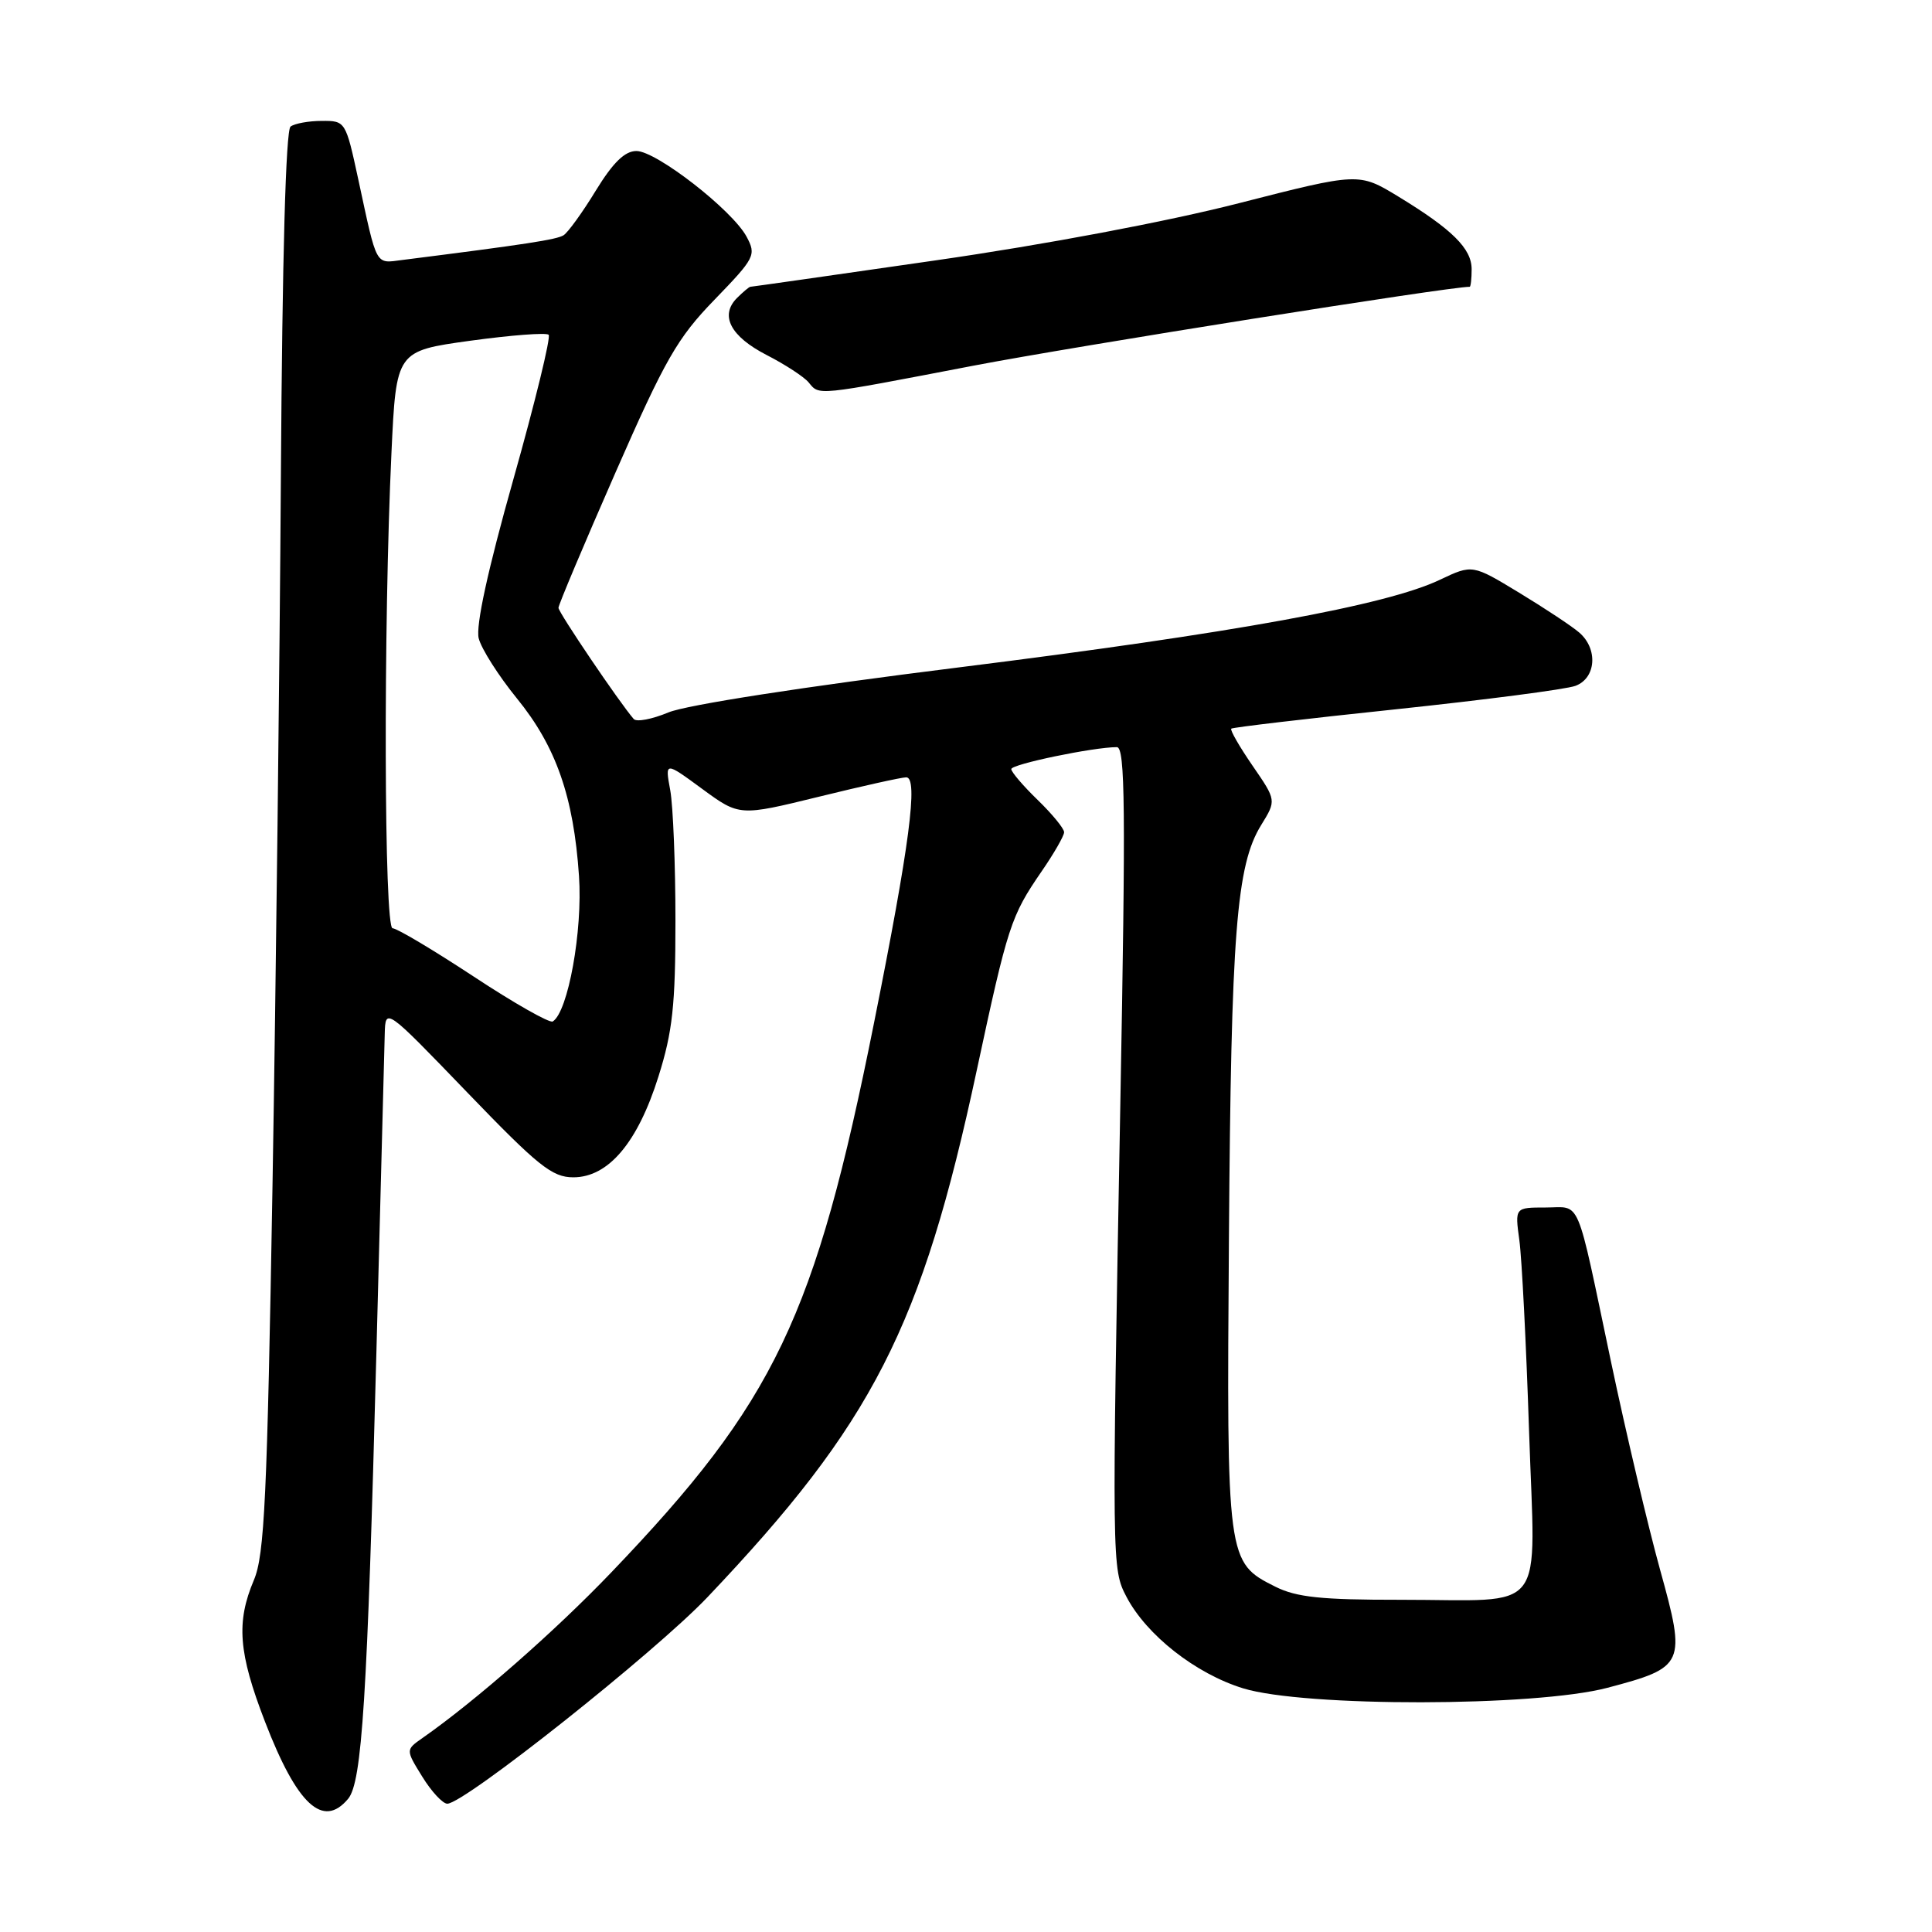 <?xml version="1.0" encoding="UTF-8" standalone="no"?>
<!DOCTYPE svg PUBLIC "-//W3C//DTD SVG 1.1//EN" "http://www.w3.org/Graphics/SVG/1.1/DTD/svg11.dtd" >
<svg xmlns="http://www.w3.org/2000/svg" xmlns:xlink="http://www.w3.org/1999/xlink" version="1.1" viewBox="0 0 256 256">
 <g >
 <path fill="currentColor"
d=" M 46.13 238.35 C 47.97 236.13 48.67 225.10 49.88 179.00 C 50.43 157.82 50.93 138.93 50.98 137.00 C 51.07 133.50 51.07 133.50 61.91 144.75 C 71.32 154.52 73.16 156.00 75.97 156.00 C 80.61 156.00 84.50 151.40 87.25 142.64 C 89.12 136.71 89.50 133.20 89.50 122.00 C 89.50 114.58 89.19 106.79 88.81 104.71 C 88.11 100.91 88.11 100.91 93.04 104.53 C 97.98 108.15 97.98 108.15 108.47 105.58 C 114.24 104.16 119.46 103.00 120.08 103.00 C 121.70 103.00 120.52 112.01 115.82 135.50 C 108.01 174.57 102.68 185.71 81.00 208.35 C 73.58 216.11 63.00 225.39 55.96 230.31 C 53.75 231.86 53.75 231.86 55.96 235.43 C 57.17 237.39 58.66 239.00 59.27 239.00 C 61.53 239.00 86.81 218.93 93.73 211.65 C 115.65 188.57 122.13 175.90 129.43 141.80 C 133.54 122.64 133.95 121.39 138.00 115.49 C 139.65 113.10 141.00 110.75 141.00 110.27 C 141.00 109.79 139.43 107.87 137.50 106.00 C 135.57 104.13 134.00 102.29 134.00 101.91 C 134.00 101.26 144.90 99.00 147.99 99.00 C 149.10 99.00 149.17 107.15 148.45 146.25 C 147.32 207.57 147.33 207.87 149.26 211.58 C 151.92 216.66 158.42 221.77 164.71 223.71 C 172.81 226.21 203.43 226.17 213.00 223.64 C 223.26 220.93 223.44 220.52 219.97 208.00 C 218.37 202.22 215.45 189.85 213.48 180.50 C 208.75 158.05 209.58 160.00 204.80 160.00 C 200.73 160.00 200.73 160.00 201.32 164.32 C 201.65 166.70 202.23 178.11 202.61 189.67 C 203.42 214.43 205.31 211.97 185.50 211.98 C 175.11 211.99 171.80 211.65 169.00 210.25 C 162.56 207.03 162.53 206.83 162.84 164.00 C 163.13 123.55 163.82 114.64 167.12 109.31 C 169.13 106.05 169.13 106.05 165.97 101.46 C 164.23 98.93 162.96 96.72 163.15 96.55 C 163.34 96.38 173.18 95.22 185.00 93.98 C 196.82 92.73 207.51 91.34 208.75 90.88 C 211.50 89.86 211.77 85.97 209.25 83.81 C 208.29 82.98 204.71 80.61 201.30 78.54 C 195.10 74.78 195.10 74.78 190.80 76.82 C 183.73 80.20 163.50 83.88 127.00 88.44 C 106.53 90.99 90.90 93.42 88.57 94.40 C 86.41 95.30 84.34 95.70 83.97 95.27 C 82.09 93.11 74.00 81.15 74.00 80.54 C 74.00 80.15 77.39 72.11 81.53 62.67 C 88.14 47.60 89.75 44.79 94.68 39.71 C 100.04 34.17 100.23 33.80 98.93 31.37 C 97.05 27.85 86.98 20.02 84.34 20.01 C 82.80 20.00 81.24 21.52 78.95 25.25 C 77.19 28.14 75.26 30.80 74.68 31.17 C 73.77 31.75 69.66 32.38 53.30 34.45 C 49.68 34.91 50.00 35.49 47.47 23.75 C 45.81 16.07 45.77 16.00 42.65 16.02 C 40.92 16.02 39.05 16.36 38.50 16.77 C 37.87 17.23 37.40 34.16 37.22 63.00 C 37.06 88.03 36.56 130.32 36.11 157.00 C 35.40 198.49 35.05 206.06 33.64 209.37 C 31.28 214.95 31.59 219.01 35.12 228.15 C 39.36 239.15 42.80 242.34 46.13 238.35 Z  M 129.01 48.45 C 142.56 45.86 191.96 38.00 194.74 38.00 C 194.88 38.00 195.00 36.95 195.00 35.67 C 195.00 32.94 192.44 30.40 185.28 26.04 C 180.05 22.86 180.05 22.86 164.14 26.93 C 154.66 29.36 138.44 32.42 123.98 34.50 C 110.64 36.43 99.59 38.00 99.43 38.00 C 99.27 38.00 98.48 38.67 97.66 39.48 C 95.34 41.80 96.78 44.57 101.60 47.05 C 104.04 48.30 106.53 49.93 107.14 50.66 C 108.61 52.43 107.86 52.51 129.01 48.45 Z  M 62.77 129.40 C 57.42 125.88 52.59 123.00 52.02 123.00 C 50.89 123.00 50.79 83.02 51.87 60.00 C 52.50 46.51 52.50 46.51 62.31 45.15 C 67.71 44.41 72.38 44.05 72.70 44.36 C 73.01 44.67 70.91 53.28 68.03 63.49 C 64.63 75.53 63.02 82.94 63.43 84.58 C 63.78 85.97 66.06 89.55 68.49 92.54 C 73.68 98.91 76.01 105.57 76.72 116.08 C 77.22 123.33 75.27 134.10 73.24 135.35 C 72.83 135.60 68.12 132.93 62.77 129.40 Z "/>
</g>
</svg>